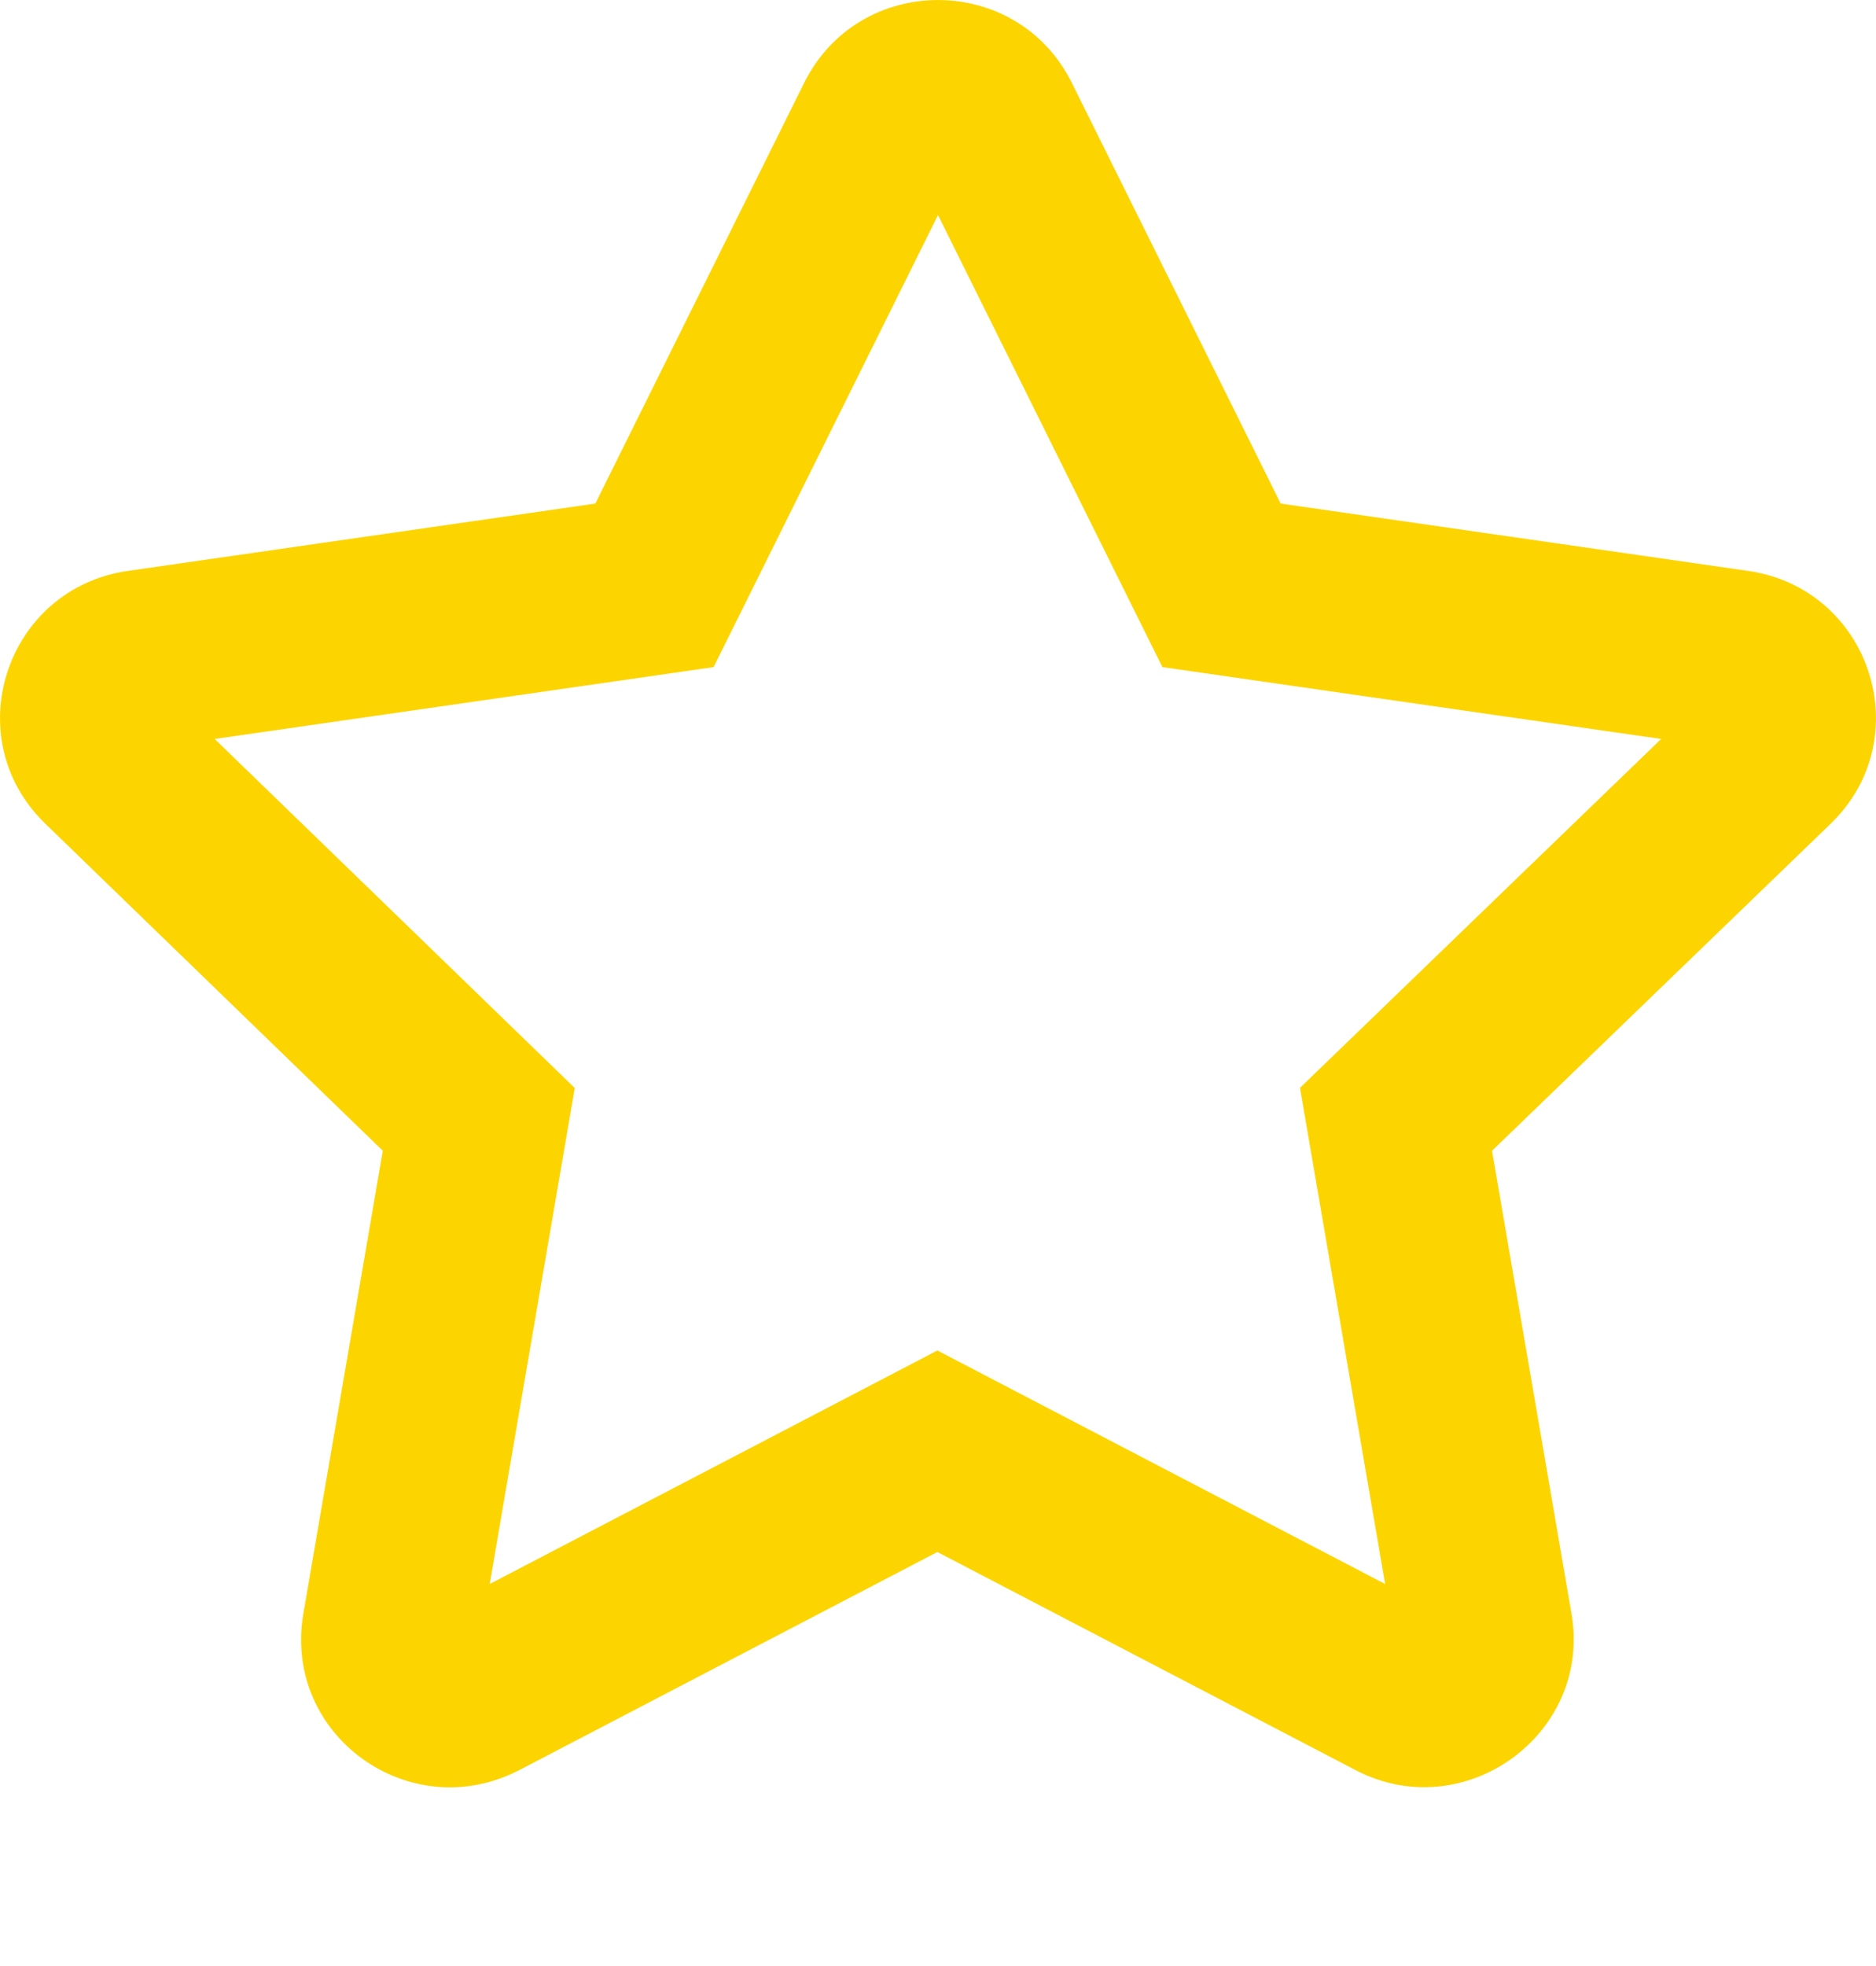 <svg width="21" height="22" viewBox="0 0 21 22" fill="none" xmlns="http://www.w3.org/2000/svg">
<g clip-path="url(#clip0_2_20)">
<path fill-rule="evenodd" clip-rule="evenodd" d="M14.336 5.635L11.997 0.925C11.382 -0.308 9.618 -0.308 9.003 0.925L6.664 5.635L1.435 6.388C0.063 6.583 -0.486 8.257 0.507 9.217L4.285 12.877L3.396 18.055C3.161 19.418 4.585 20.443 5.814 19.807L10.493 17.367L15.173 19.807C16.389 20.443 17.826 19.405 17.591 18.055L16.702 12.877L20.493 9.217C21.486 8.257 20.937 6.583 19.565 6.388L14.336 5.635ZM5.482 17.725L10.493 15.112L15.505 17.725L14.552 12.173L18.595 8.269L13.012 7.465L10.5 2.407L7.988 7.465L2.403 8.269L6.434 12.175L5.482 17.725Z" fill="#FCD500"/>
</g>
<defs>
<clipPath id="clip0_2_20">
<rect width="21" height="22" fill="white"/>
</clipPath>
</defs>
</svg>
